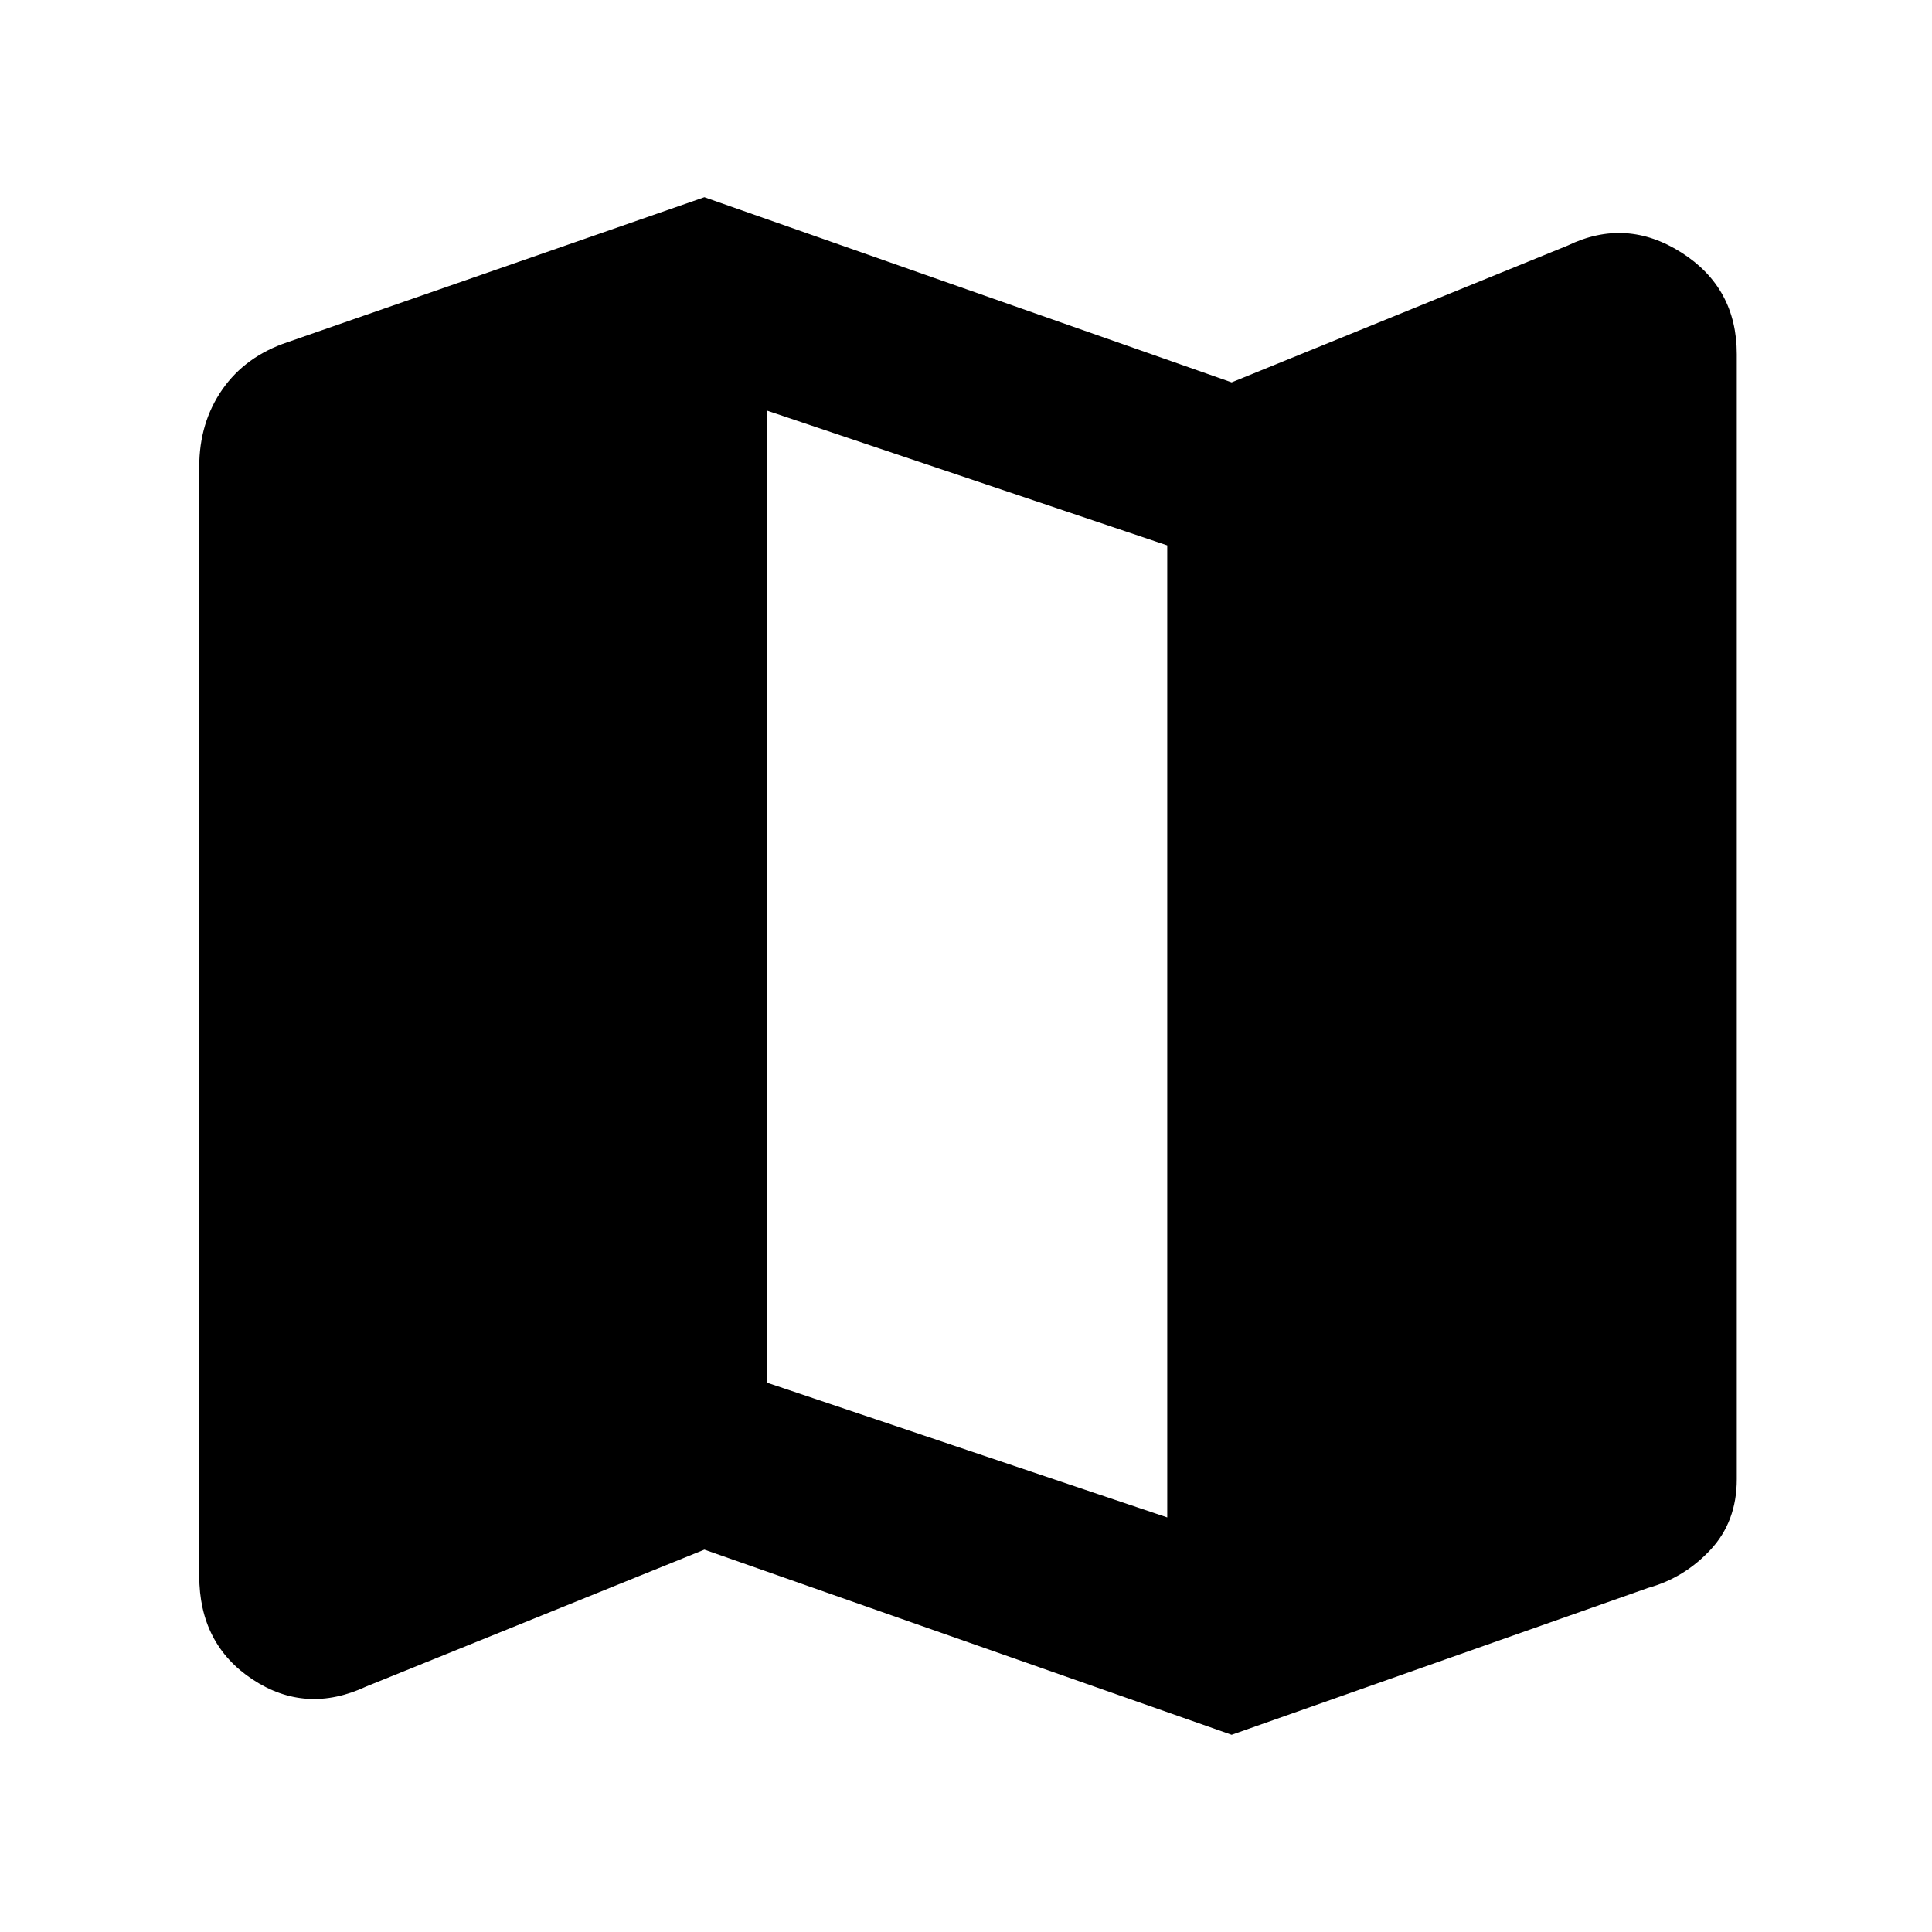 <svg xmlns="http://www.w3.org/2000/svg" height="48" viewBox="0 -960 960 960" width="48"><path d="m612-98-262-92-168 68q-30 14-56.5-3.5T99-177v-551q0-22 11.5-38.5T143-790l207-72 262 92 167-68q29-14 56.5 3.5T863-784v559q0 21-13 35t-31 19L612-98Zm-32-108v-483l-199-67v483l199 67Z"/></svg>